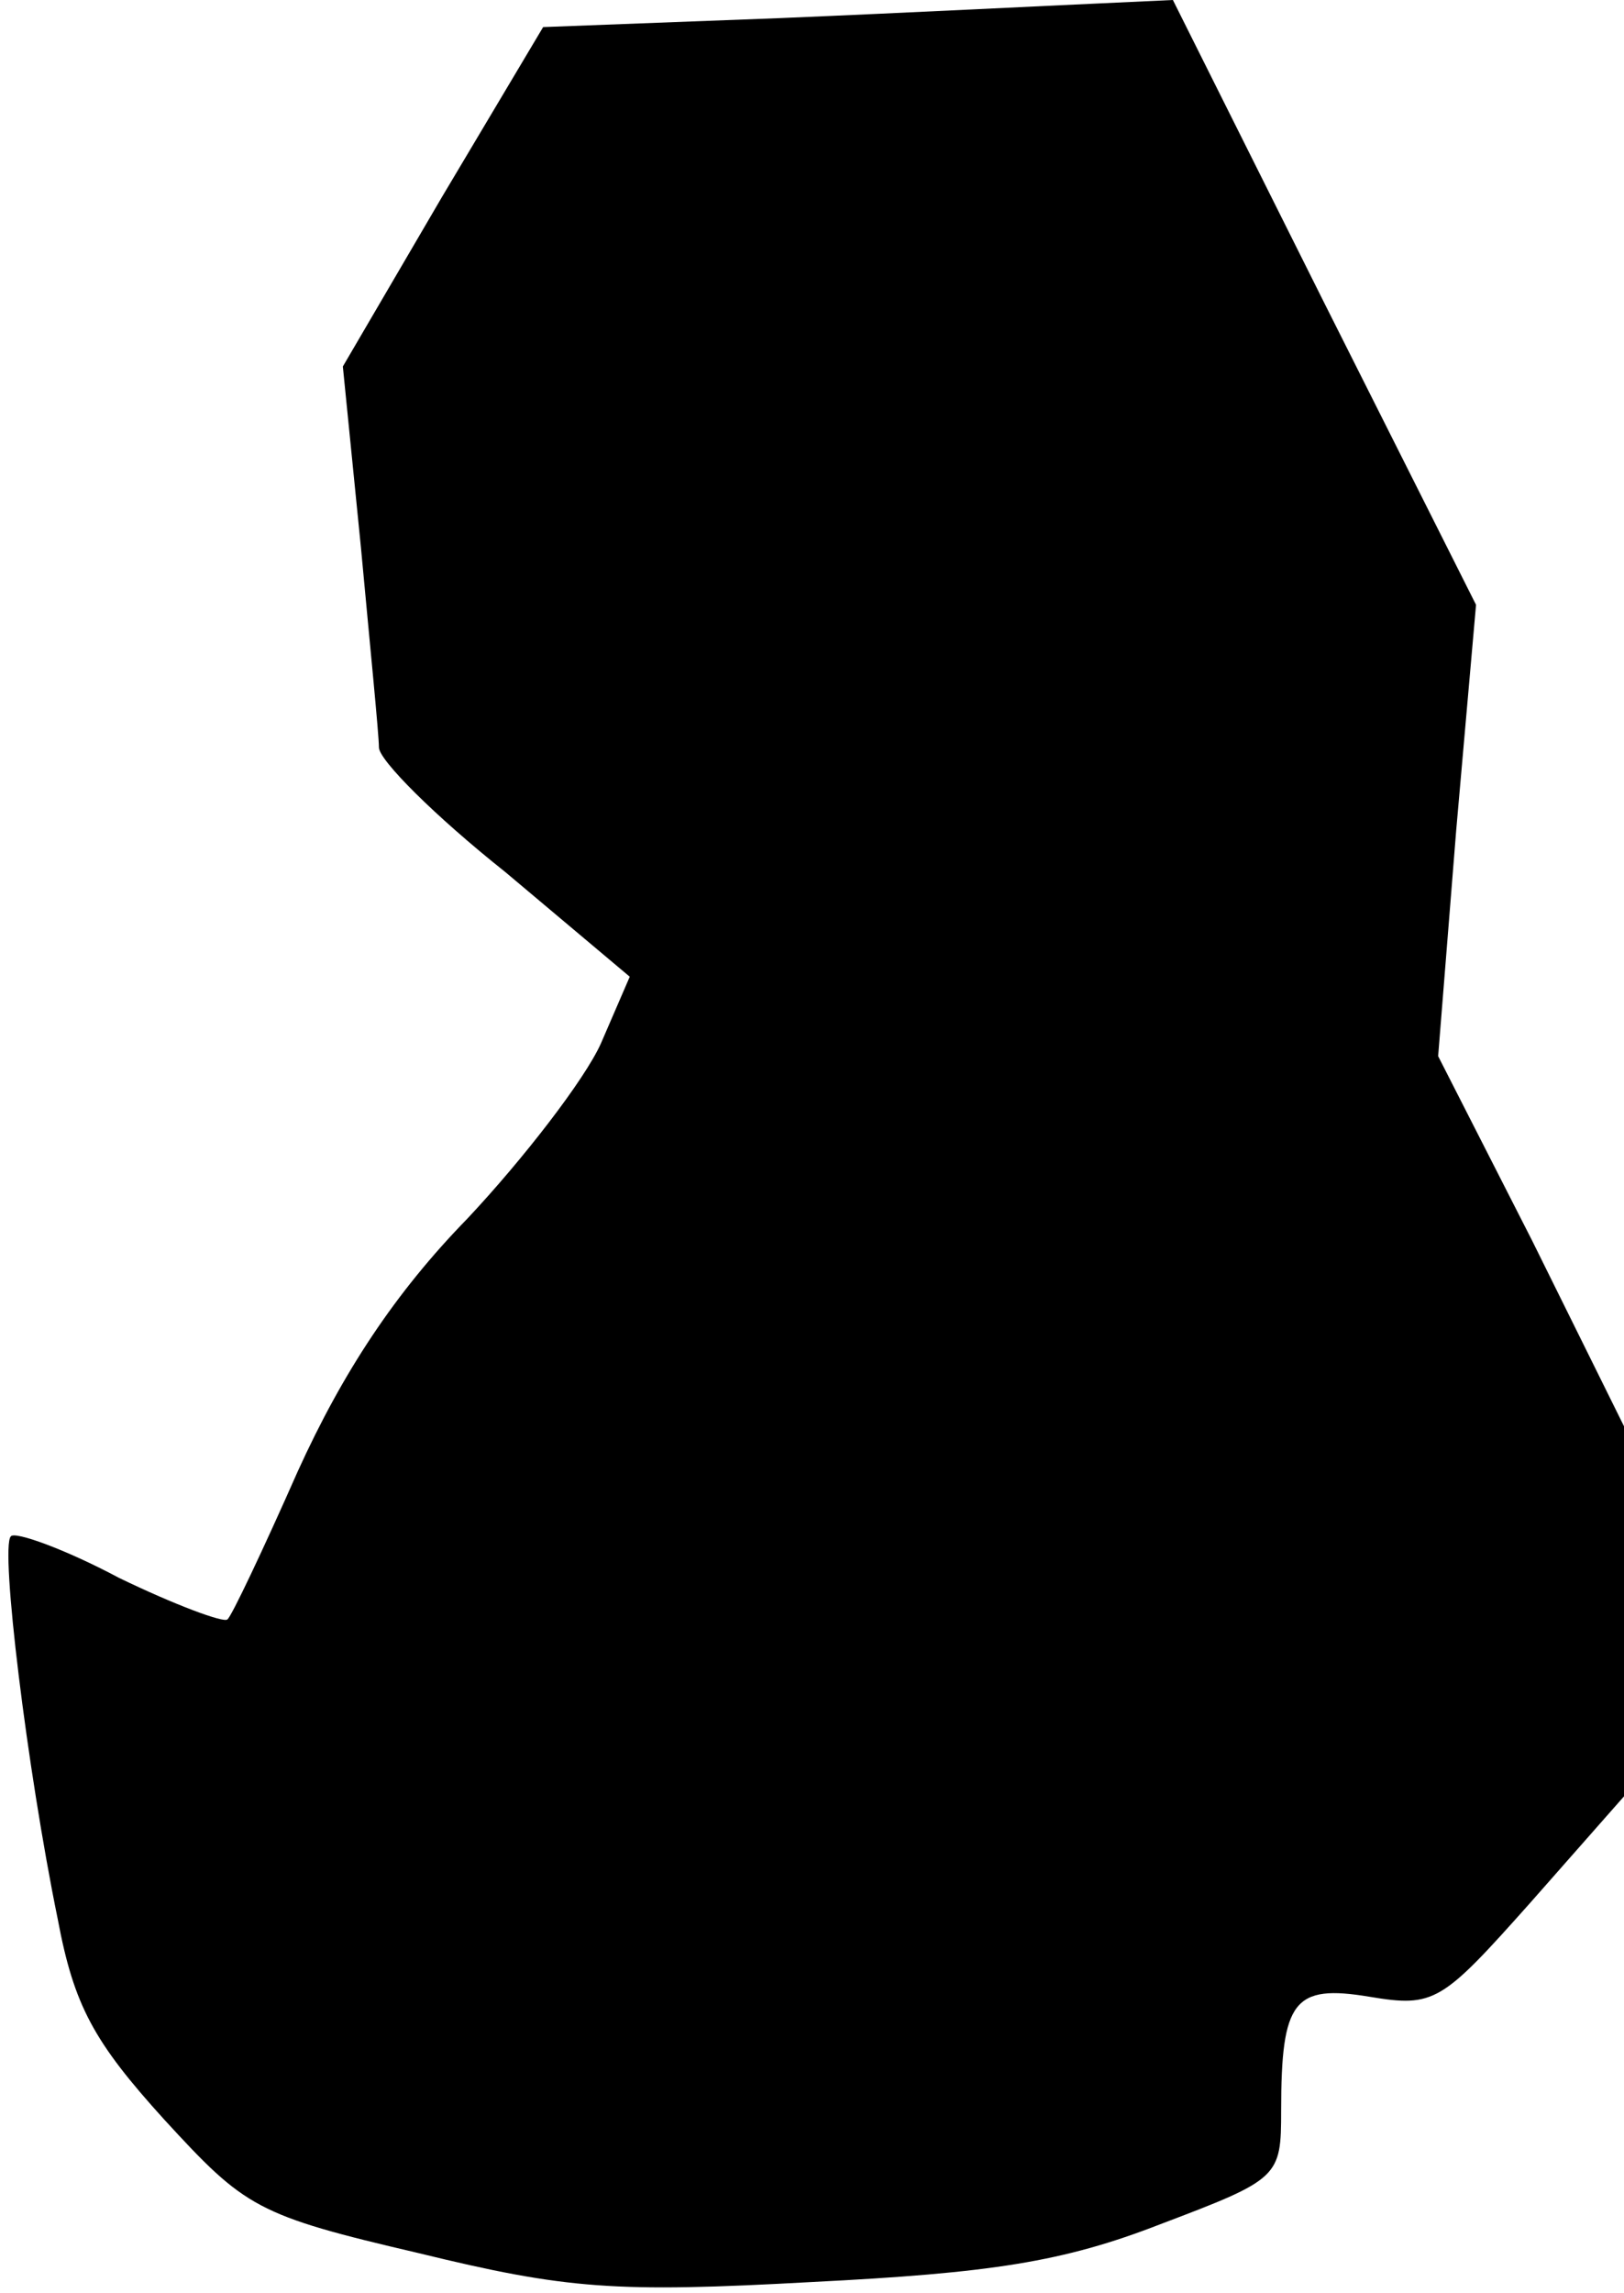 <?xml version="1.0" standalone="no"?>
<!DOCTYPE svg PUBLIC "-//W3C//DTD SVG 20010904//EN"
 "http://www.w3.org/TR/2001/REC-SVG-20010904/DTD/svg10.dtd">
<svg version="1.0" xmlns="http://www.w3.org/2000/svg"
 width="90pt" height="127pt" viewBox="0 0 90 127"
 preserveAspectRatio="xMidYMid meet">
<g transform="translate(0,127) scale(0.1,-0.1)"
fill="#000000" stroke="none">
<path fill="#000000" stroke="none" d="M433 1260 l-132 -5 -56 -94 -55 -94 10
-100 c5 -54 10 -104 10 -111 0 -7 31 -38 70 -69 l69 -58 -16 -37 c-9 -20 -43
-64 -74 -97 -40 -41 -69 -85 -94 -140 -19 -43 -37 -81 -39 -82 -2 -2 -29 8
-60 23 -30 16 -58 26 -60 23 -6 -6 9 -129 26 -212 9 -48 20 -68 59 -111 45
-49 51 -53 141 -74 82 -20 109 -22 218 -16 99 5 139 11 193 32 66 25 67 26 67
63 0 61 7 70 49 63 36 -6 40 -3 89 52 l52 59 0 103 0 102 -51 103 -52 102 10
125 11 125 -84 167 -84 168 -43 -2 c-23 -1 -102 -5 -174 -8z"/>
</g>
</svg>
